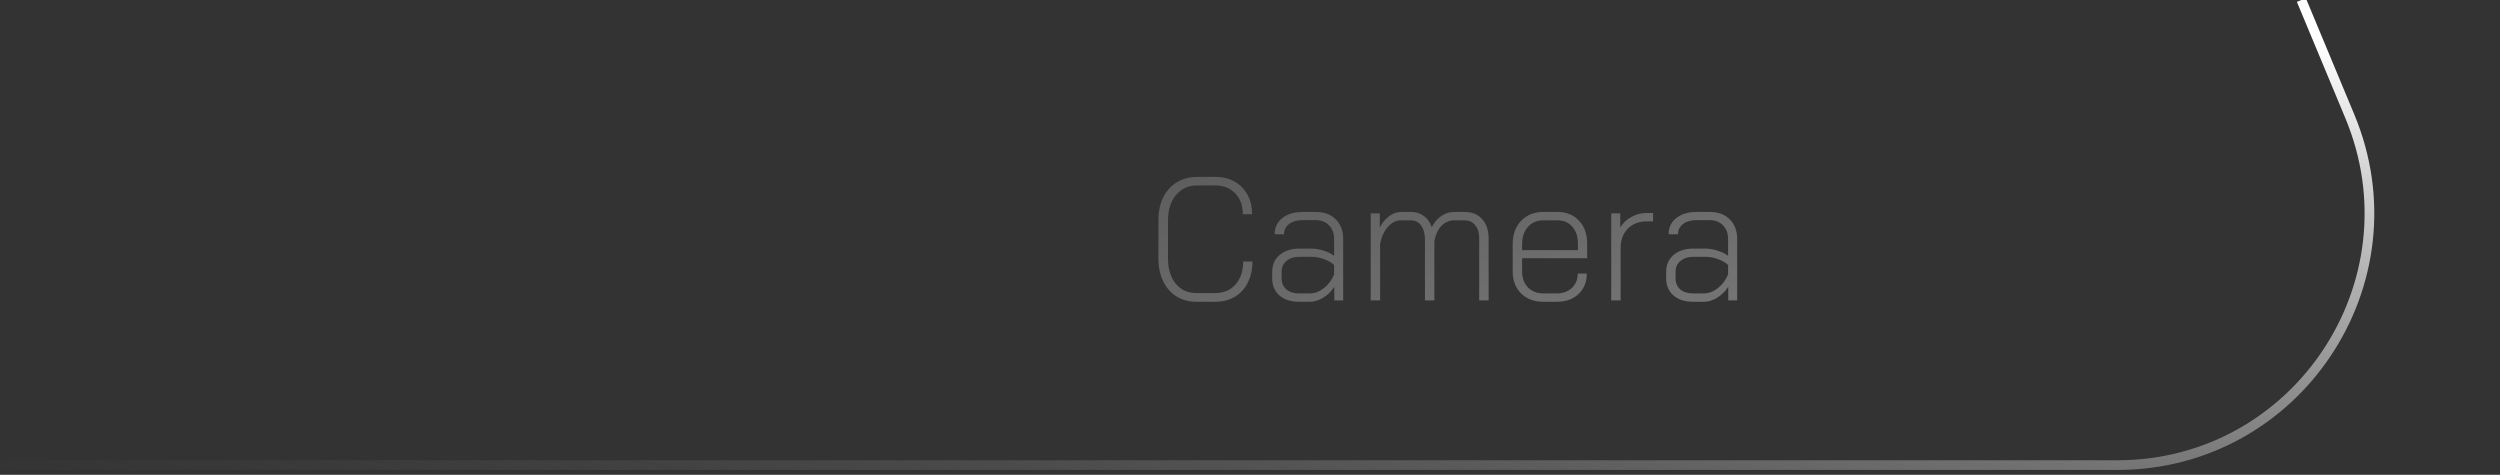 <svg width="258" height="49" viewBox="0 0 258 49" fill="none" xmlns="http://www.w3.org/2000/svg">
<rect x="0" y="0" width="258" height="49" fill="#333333" stroke="none"/>
<path opacity="0.4" d="M123.454 31.144C122.686 31.144 122.002 30.958 121.402 30.586C120.814 30.214 120.358 29.692 120.034 29.02C119.71 28.336 119.548 27.55 119.548 26.662V22.72C119.548 21.832 119.71 21.052 120.034 20.38C120.37 19.708 120.838 19.186 121.438 18.814C122.05 18.442 122.746 18.256 123.526 18.256H125.434C126.178 18.256 126.838 18.418 127.414 18.742C127.99 19.066 128.434 19.522 128.746 20.11C129.058 20.686 129.214 21.352 129.214 22.108H128.26C128.26 21.22 128.002 20.506 127.486 19.966C126.97 19.414 126.286 19.138 125.434 19.138H123.526C122.638 19.138 121.918 19.468 121.366 20.128C120.814 20.788 120.538 21.652 120.538 22.72V26.662C120.538 27.742 120.802 28.612 121.33 29.272C121.87 29.92 122.578 30.244 123.454 30.244H125.398C126.274 30.244 126.976 29.95 127.504 29.362C128.032 28.762 128.296 27.97 128.296 26.986H129.25C129.25 27.814 129.088 28.546 128.764 29.182C128.452 29.806 128.002 30.292 127.414 30.64C126.838 30.976 126.166 31.144 125.398 31.144H123.454ZM134.062 31.144C133.222 31.144 132.55 30.928 132.046 30.496C131.542 30.052 131.29 29.464 131.29 28.732V28.048C131.29 27.316 131.548 26.734 132.064 26.302C132.58 25.87 133.264 25.654 134.116 25.654H135.286C135.694 25.654 136.114 25.72 136.546 25.852C136.99 25.984 137.368 26.164 137.68 26.392V24.646C137.68 24.082 137.506 23.62 137.158 23.26C136.81 22.9 136.36 22.72 135.808 22.72H134.404C133.84 22.72 133.384 22.852 133.036 23.116C132.688 23.38 132.514 23.734 132.514 24.178H131.542C131.542 23.482 131.806 22.924 132.334 22.504C132.862 22.084 133.552 21.874 134.404 21.874H135.808C136.66 21.874 137.338 22.126 137.842 22.63C138.358 23.134 138.616 23.806 138.616 24.646V31H137.698V29.596C137.386 30.076 137.002 30.454 136.546 30.73C136.09 31.006 135.628 31.144 135.16 31.144H134.062ZM135.178 30.28C135.682 30.28 136.162 30.1 136.618 29.74C137.086 29.38 137.44 28.906 137.68 28.318V27.346C137.416 27.094 137.062 26.89 136.618 26.734C136.186 26.578 135.742 26.5 135.286 26.5H134.116C133.552 26.5 133.102 26.644 132.766 26.932C132.43 27.208 132.262 27.58 132.262 28.048V28.732C132.262 29.2 132.424 29.578 132.748 29.866C133.072 30.142 133.51 30.28 134.062 30.28H135.178ZM151.177 21.874C151.921 21.874 152.515 22.12 152.959 22.612C153.403 23.104 153.625 23.77 153.625 24.61V31H152.653V24.592C152.653 24.028 152.515 23.578 152.239 23.242C151.975 22.906 151.615 22.738 151.159 22.738H150.097C149.569 22.738 149.119 22.93 148.747 23.314C148.387 23.698 148.147 24.22 148.027 24.88V31H147.055V24.736C147.055 24.124 146.923 23.638 146.659 23.278C146.407 22.918 146.065 22.738 145.633 22.738H144.589C144.085 22.738 143.635 22.96 143.239 23.404C142.843 23.848 142.573 24.424 142.429 25.132V31H141.457V22.018H142.393V23.476C142.657 22.972 142.981 22.582 143.365 22.306C143.749 22.018 144.157 21.874 144.589 21.874H145.651C146.143 21.874 146.575 22.012 146.947 22.288C147.319 22.564 147.589 22.948 147.757 23.44C148.021 22.936 148.351 22.552 148.747 22.288C149.155 22.012 149.599 21.874 150.079 21.874H151.177ZM159.277 31.144C158.329 31.144 157.561 30.856 156.973 30.28C156.397 29.704 156.109 28.942 156.109 27.994V25.204C156.109 24.208 156.397 23.404 156.973 22.792C157.561 22.18 158.329 21.874 159.277 21.874H160.753C161.665 21.874 162.397 22.174 162.949 22.774C163.513 23.362 163.795 24.148 163.795 25.132V26.644H157.081V27.994C157.081 28.678 157.279 29.23 157.675 29.65C158.083 30.07 158.617 30.28 159.277 30.28H160.645C161.293 30.28 161.815 30.094 162.211 29.722C162.619 29.338 162.823 28.84 162.823 28.228H163.759C163.759 29.104 163.471 29.812 162.895 30.352C162.331 30.88 161.581 31.144 160.645 31.144H159.277ZM162.841 25.816V25.132C162.841 24.412 162.649 23.836 162.265 23.404C161.881 22.96 161.377 22.738 160.753 22.738H159.277C158.617 22.738 158.083 22.966 157.675 23.422C157.279 23.878 157.081 24.472 157.081 25.204V25.816H162.841ZM166.278 22.018H167.214V23.476C167.478 23.02 167.856 22.66 168.348 22.396C168.84 22.12 169.368 21.982 169.932 21.982H170.598V22.846H169.914C169.134 22.846 168.492 23.098 167.988 23.602C167.496 24.106 167.25 24.76 167.25 25.564V31H166.278V22.018ZM174.72 31.144C173.88 31.144 173.208 30.928 172.704 30.496C172.2 30.052 171.948 29.464 171.948 28.732V28.048C171.948 27.316 172.206 26.734 172.722 26.302C173.238 25.87 173.922 25.654 174.774 25.654H175.944C176.352 25.654 176.772 25.72 177.204 25.852C177.648 25.984 178.026 26.164 178.338 26.392V24.646C178.338 24.082 178.164 23.62 177.816 23.26C177.468 22.9 177.018 22.72 176.466 22.72H175.062C174.498 22.72 174.042 22.852 173.694 23.116C173.346 23.38 173.172 23.734 173.172 24.178H172.2C172.2 23.482 172.464 22.924 172.992 22.504C173.52 22.084 174.21 21.874 175.062 21.874H176.466C177.318 21.874 177.996 22.126 178.5 22.63C179.016 23.134 179.274 23.806 179.274 24.646V31H178.356V29.596C178.044 30.076 177.66 30.454 177.204 30.73C176.748 31.006 176.286 31.144 175.818 31.144H174.72ZM175.836 30.28C176.34 30.28 176.82 30.1 177.276 29.74C177.744 29.38 178.098 28.906 178.338 28.318V27.346C178.074 27.094 177.72 26.89 177.276 26.734C176.844 26.578 176.4 26.5 175.944 26.5H174.774C174.21 26.5 173.76 26.644 173.424 26.932C173.088 27.208 172.92 27.58 172.92 28.048V28.732C172.92 29.2 173.082 29.578 173.406 29.866C173.73 30.142 174.168 30.28 174.72 30.28H175.836Z" fill="url(#paint0_linear_734_298)"/>
<path d="M0 48L218.5 48C237.053 48 249.636 29.126 242.5 12L237.5 4.02722e-05" stroke="url(#paint1_linear_734_298)"/>
<defs>
<linearGradient id="paint0_linear_734_298" x1="86.336" y1="6.247" x2="102.98" y2="71.055" gradientUnits="userSpaceOnUse">
<stop stop-color="#727272"/>
<stop offset="1" stop-color="white"/>
</linearGradient>
<linearGradient id="paint1_linear_734_298" x1="-10" y1="48" x2="8.819" y2="-43.223" gradientUnits="userSpaceOnUse">
<stop stop-color="#727272" stop-opacity="0"/>
<stop offset="1" stop-color="white"/>
</linearGradient>
</defs>
</svg>

